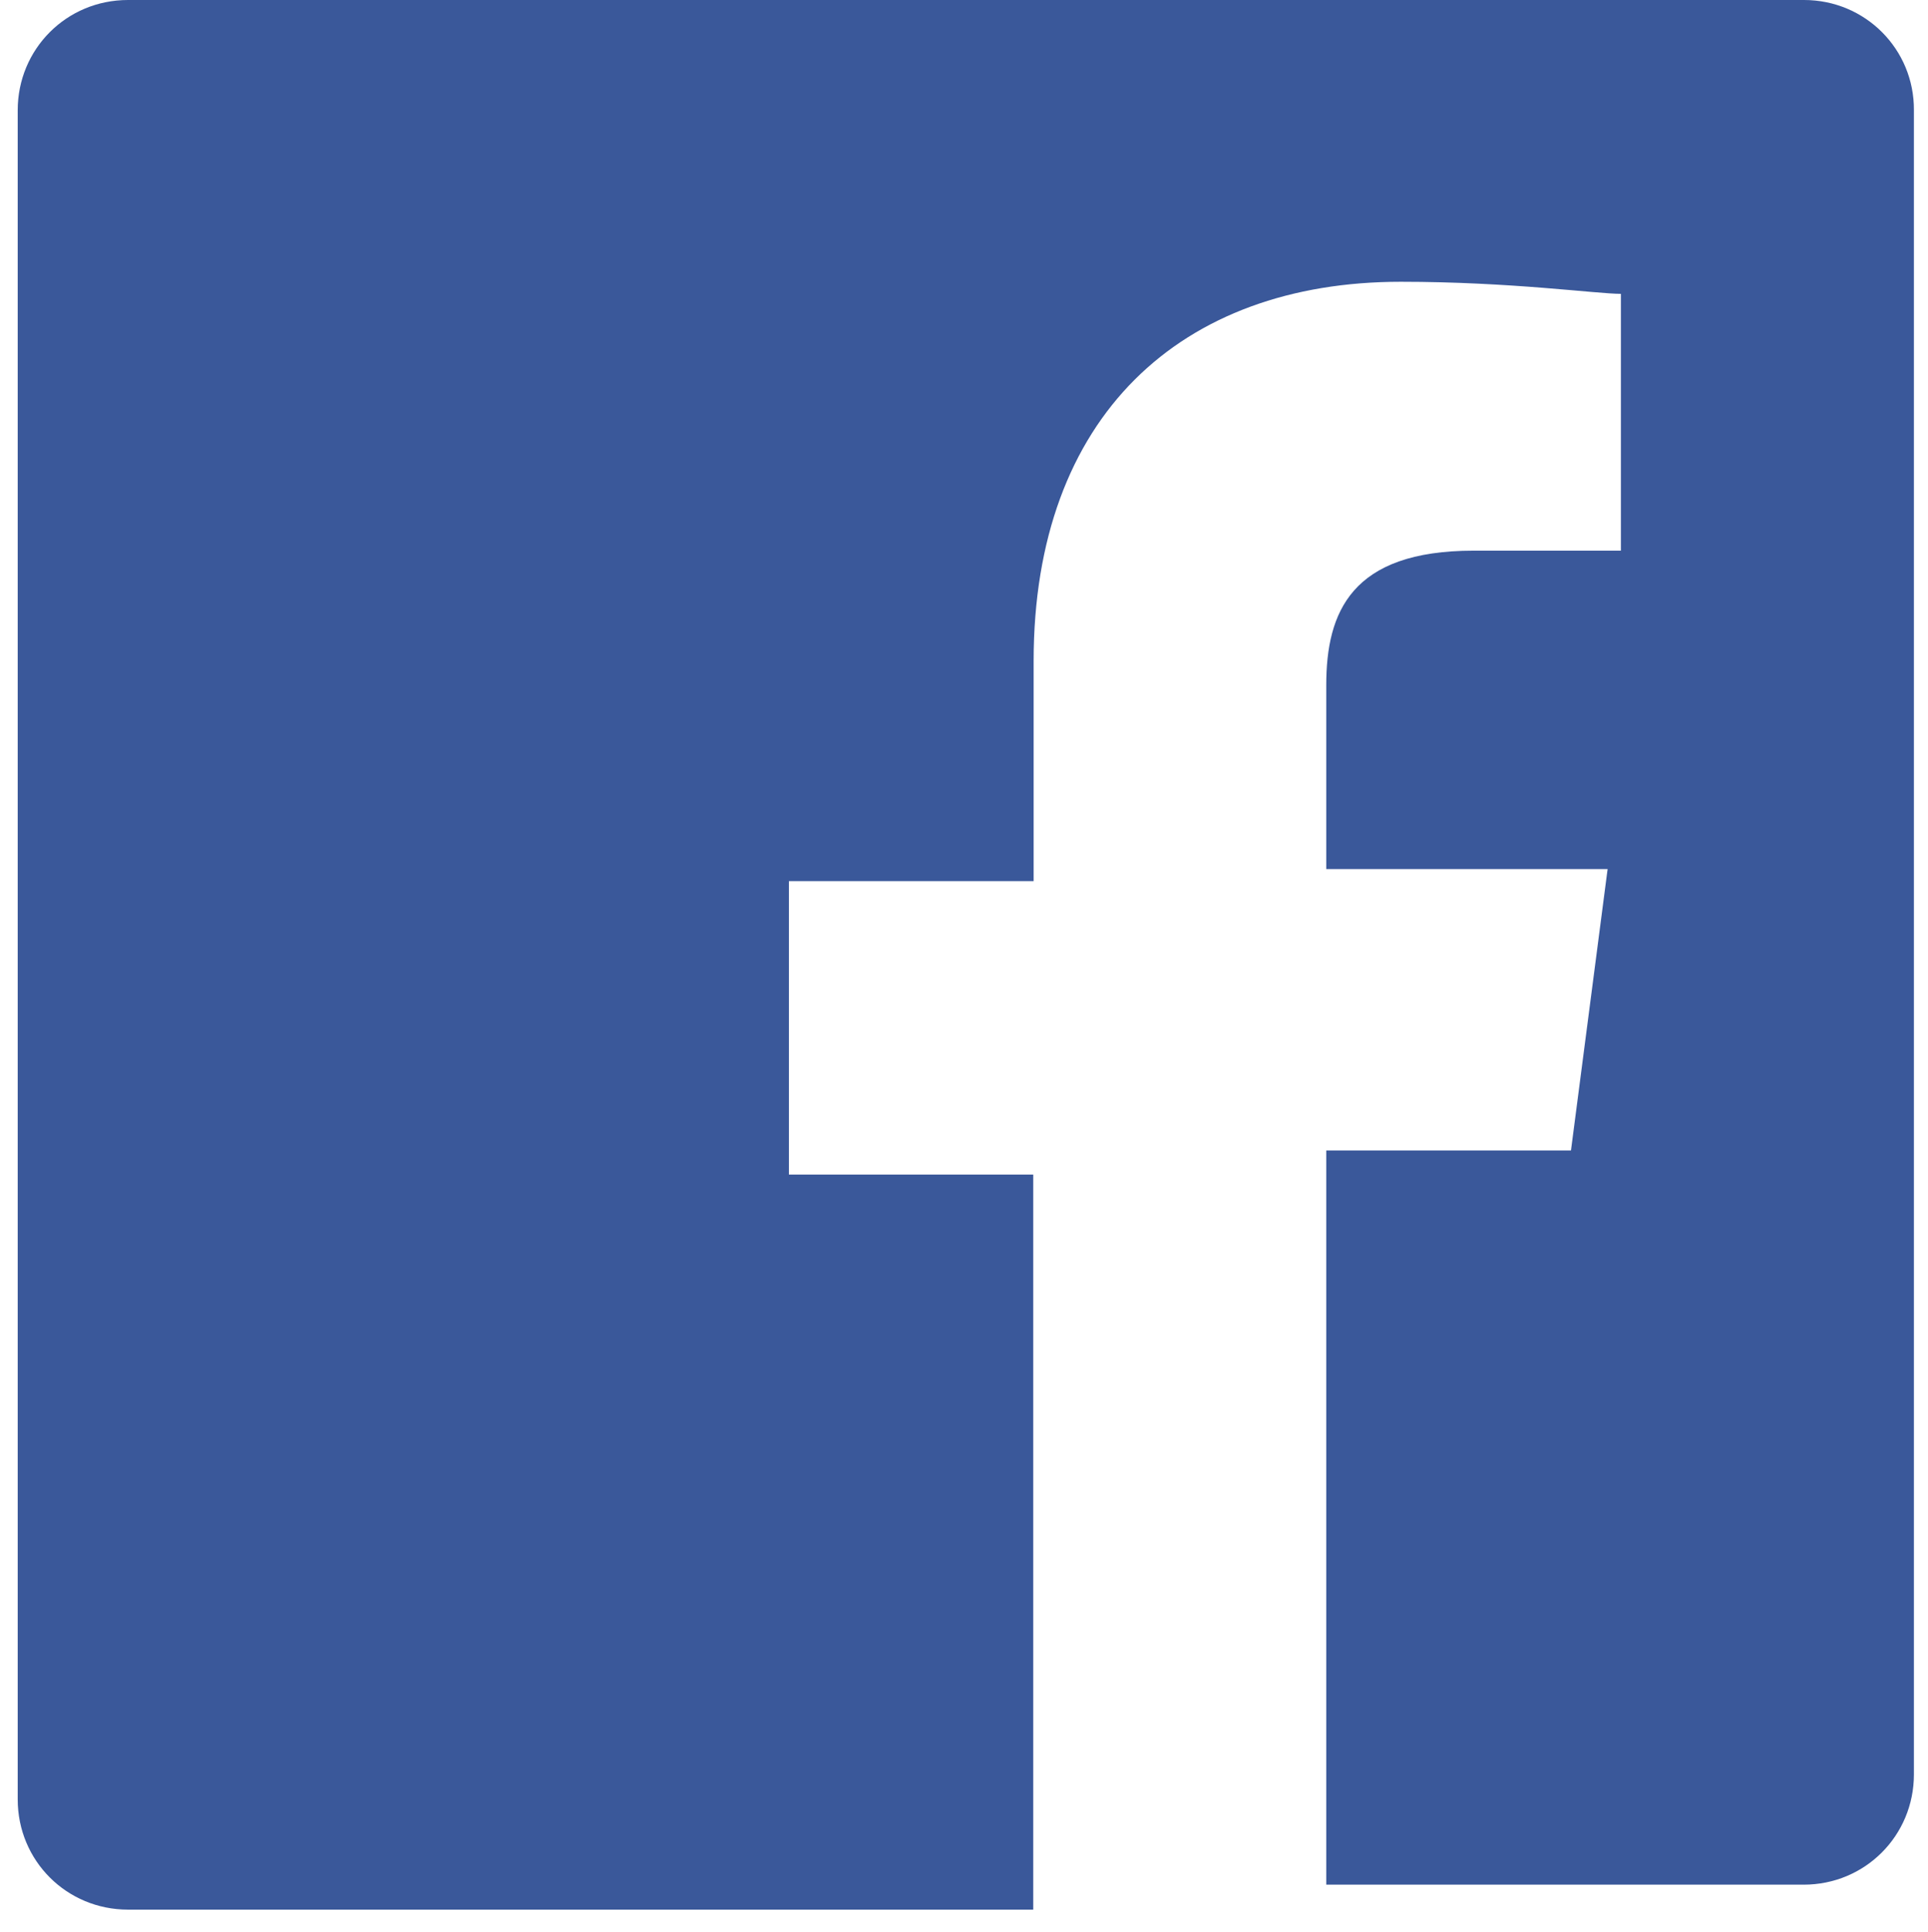 <?xml version="1.0" encoding="utf-8"?>
<!-- Generator: Adobe Illustrator 18.1.1, SVG Export Plug-In . SVG Version: 6.00 Build 0)  -->
<!DOCTYPE svg PUBLIC "-//W3C//DTD SVG 1.1//EN" "http://www.w3.org/Graphics/SVG/1.1/DTD/svg11.dtd">
<svg version="1.1" id="Layer_1" xmlns="http://www.w3.org/2000/svg" xmlns:xlink="http://www.w3.org/1999/xlink" x="0px" y="0px"
	 viewBox="161 0 479 480" width="479" height="480" enable-background="new 161 0 479 480" xml:space="preserve">
<g id="White" display="none">
	<g display="inline">
		<path fill="#FFFFFF" d="M609.2,0H192.8c-15.3,0-27.4,12.2-27.4,27.4V447c0,15.3,12.2,27.4,27.4,27.4h224.9V291.8H357v-72.9h60.8
			v-54.7c0-60.8,36.6-94.2,91.2-94.2c27.4,0,48.6,3,54.7,3v63.8h-36.6c-30.4,0-36.6,15.3-36.6,33.4v45.7h69.9l-9.1,69.9h-60.8v182.4
			h118.6c15.3,0,27.4-12.2,27.4-27.4V27.4C636.6,12.2,624.4,0,609.2,0z"/>
	</g>
</g>
<g id="Blue">
	<g>
		<path fill="#3A589A" d="M609.2,0H192.8c-15.3,0-27.4,12.2-27.4,27.4V447c0,15.3,12.2,27.4,27.4,27.4h224.9V291.8H357v-72.9h60.8
			v-54.7c0-60.8,36.6-94.2,91.2-94.2c27.4,0,48.6,3,54.7,3v63.8h-36.6c-30.4,0-36.6,15.3-36.6,33.4v45.7h69.9l-9.1,69.9h-60.8v182.4
			h118.6c15.3,0,27.4-12.2,27.4-27.4V27.4C636.6,12.2,624.4,0,609.2,0z"/>
	</g>
</g>
</svg>
